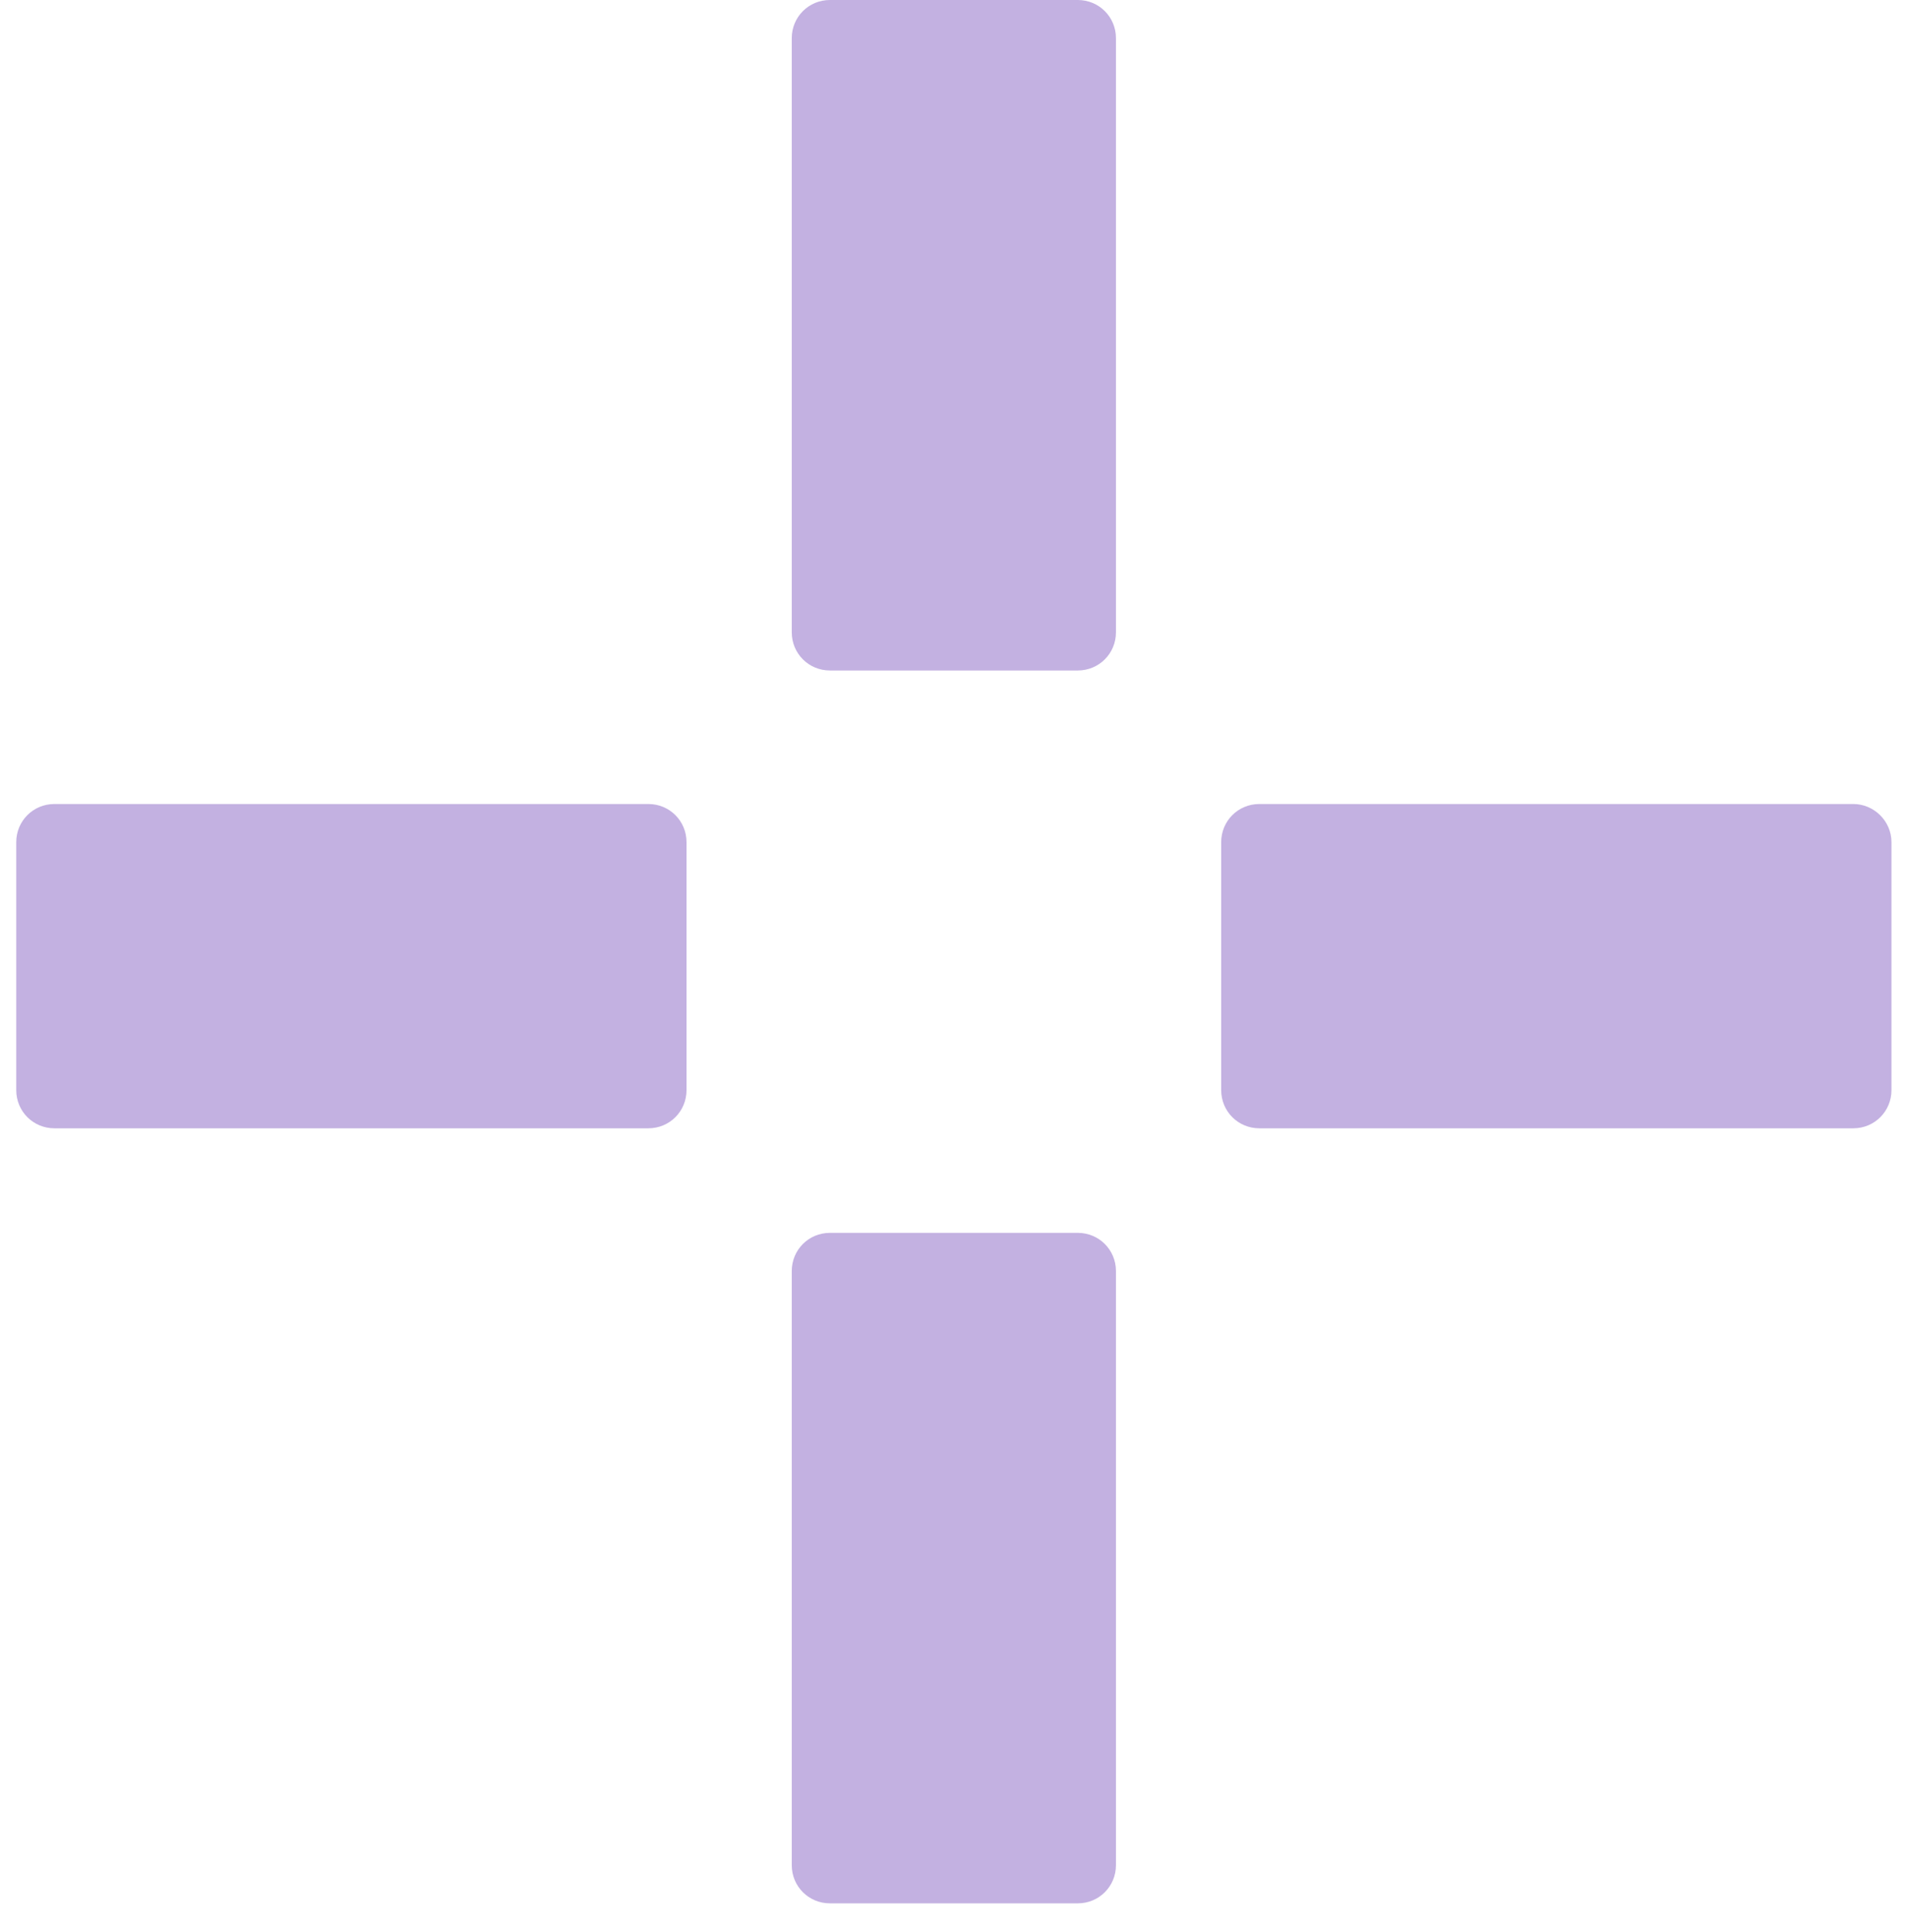 <?xml version="1.0" encoding="utf-8"?>
<!-- Generator: Adobe Illustrator 27.0.0, SVG Export Plug-In . SVG Version: 6.00 Build 0)  -->
<svg version="1.1" id="Layer_1" xmlns="http://www.w3.org/2000/svg" xmlns:xlink="http://www.w3.org/1999/xlink" x="0px" y="0px"
	 viewBox="0 0 270 273.5" style="enable-background:new 0 0 270 273.5;" xml:space="preserve">
<style type="text/css">
	.st0{fill:#C3B1E1;}
</style>
<path class="st0" d="M97.2,119.2v35.1c0,3-2.4,5.4-5.4,5.4H7.7c-3,0-5.4-2.4-5.4-5.4v-35.1c0-3,2.4-5.4,5.4-5.4h84.1
	C94.8,113.8,97.2,116.2,97.2,119.2z"/>
<path class="st0" d="M267.8,119.2v35.1c0,3-2.4,5.4-5.4,5.4h-84.1c-3,0-5.4-2.4-5.4-5.4v-35.1c0-3,2.4-5.4,5.4-5.4h84.1
	C265.3,113.8,267.8,116.2,267.8,119.2z"/>
<path class="st0" d="M152.6,0l-35.1,0c-3,0-5.4,2.4-5.4,5.4l0,84.1c0,3,2.4,5.4,5.4,5.4l35.1,0c3,0,5.4-2.4,5.4-5.4l0-84.1
	C158,2.4,155.6,0,152.6,0z"/>
<path class="st0" d="M152.6,174.5l-35.1,0c-3,0-5.4,2.4-5.4,5.4l0,84.1c0,3,2.4,5.4,5.4,5.4h35.1c3,0,5.4-2.4,5.4-5.4l0-84.1
	C158,176.9,155.6,174.5,152.6,174.5z"/>
</svg>
